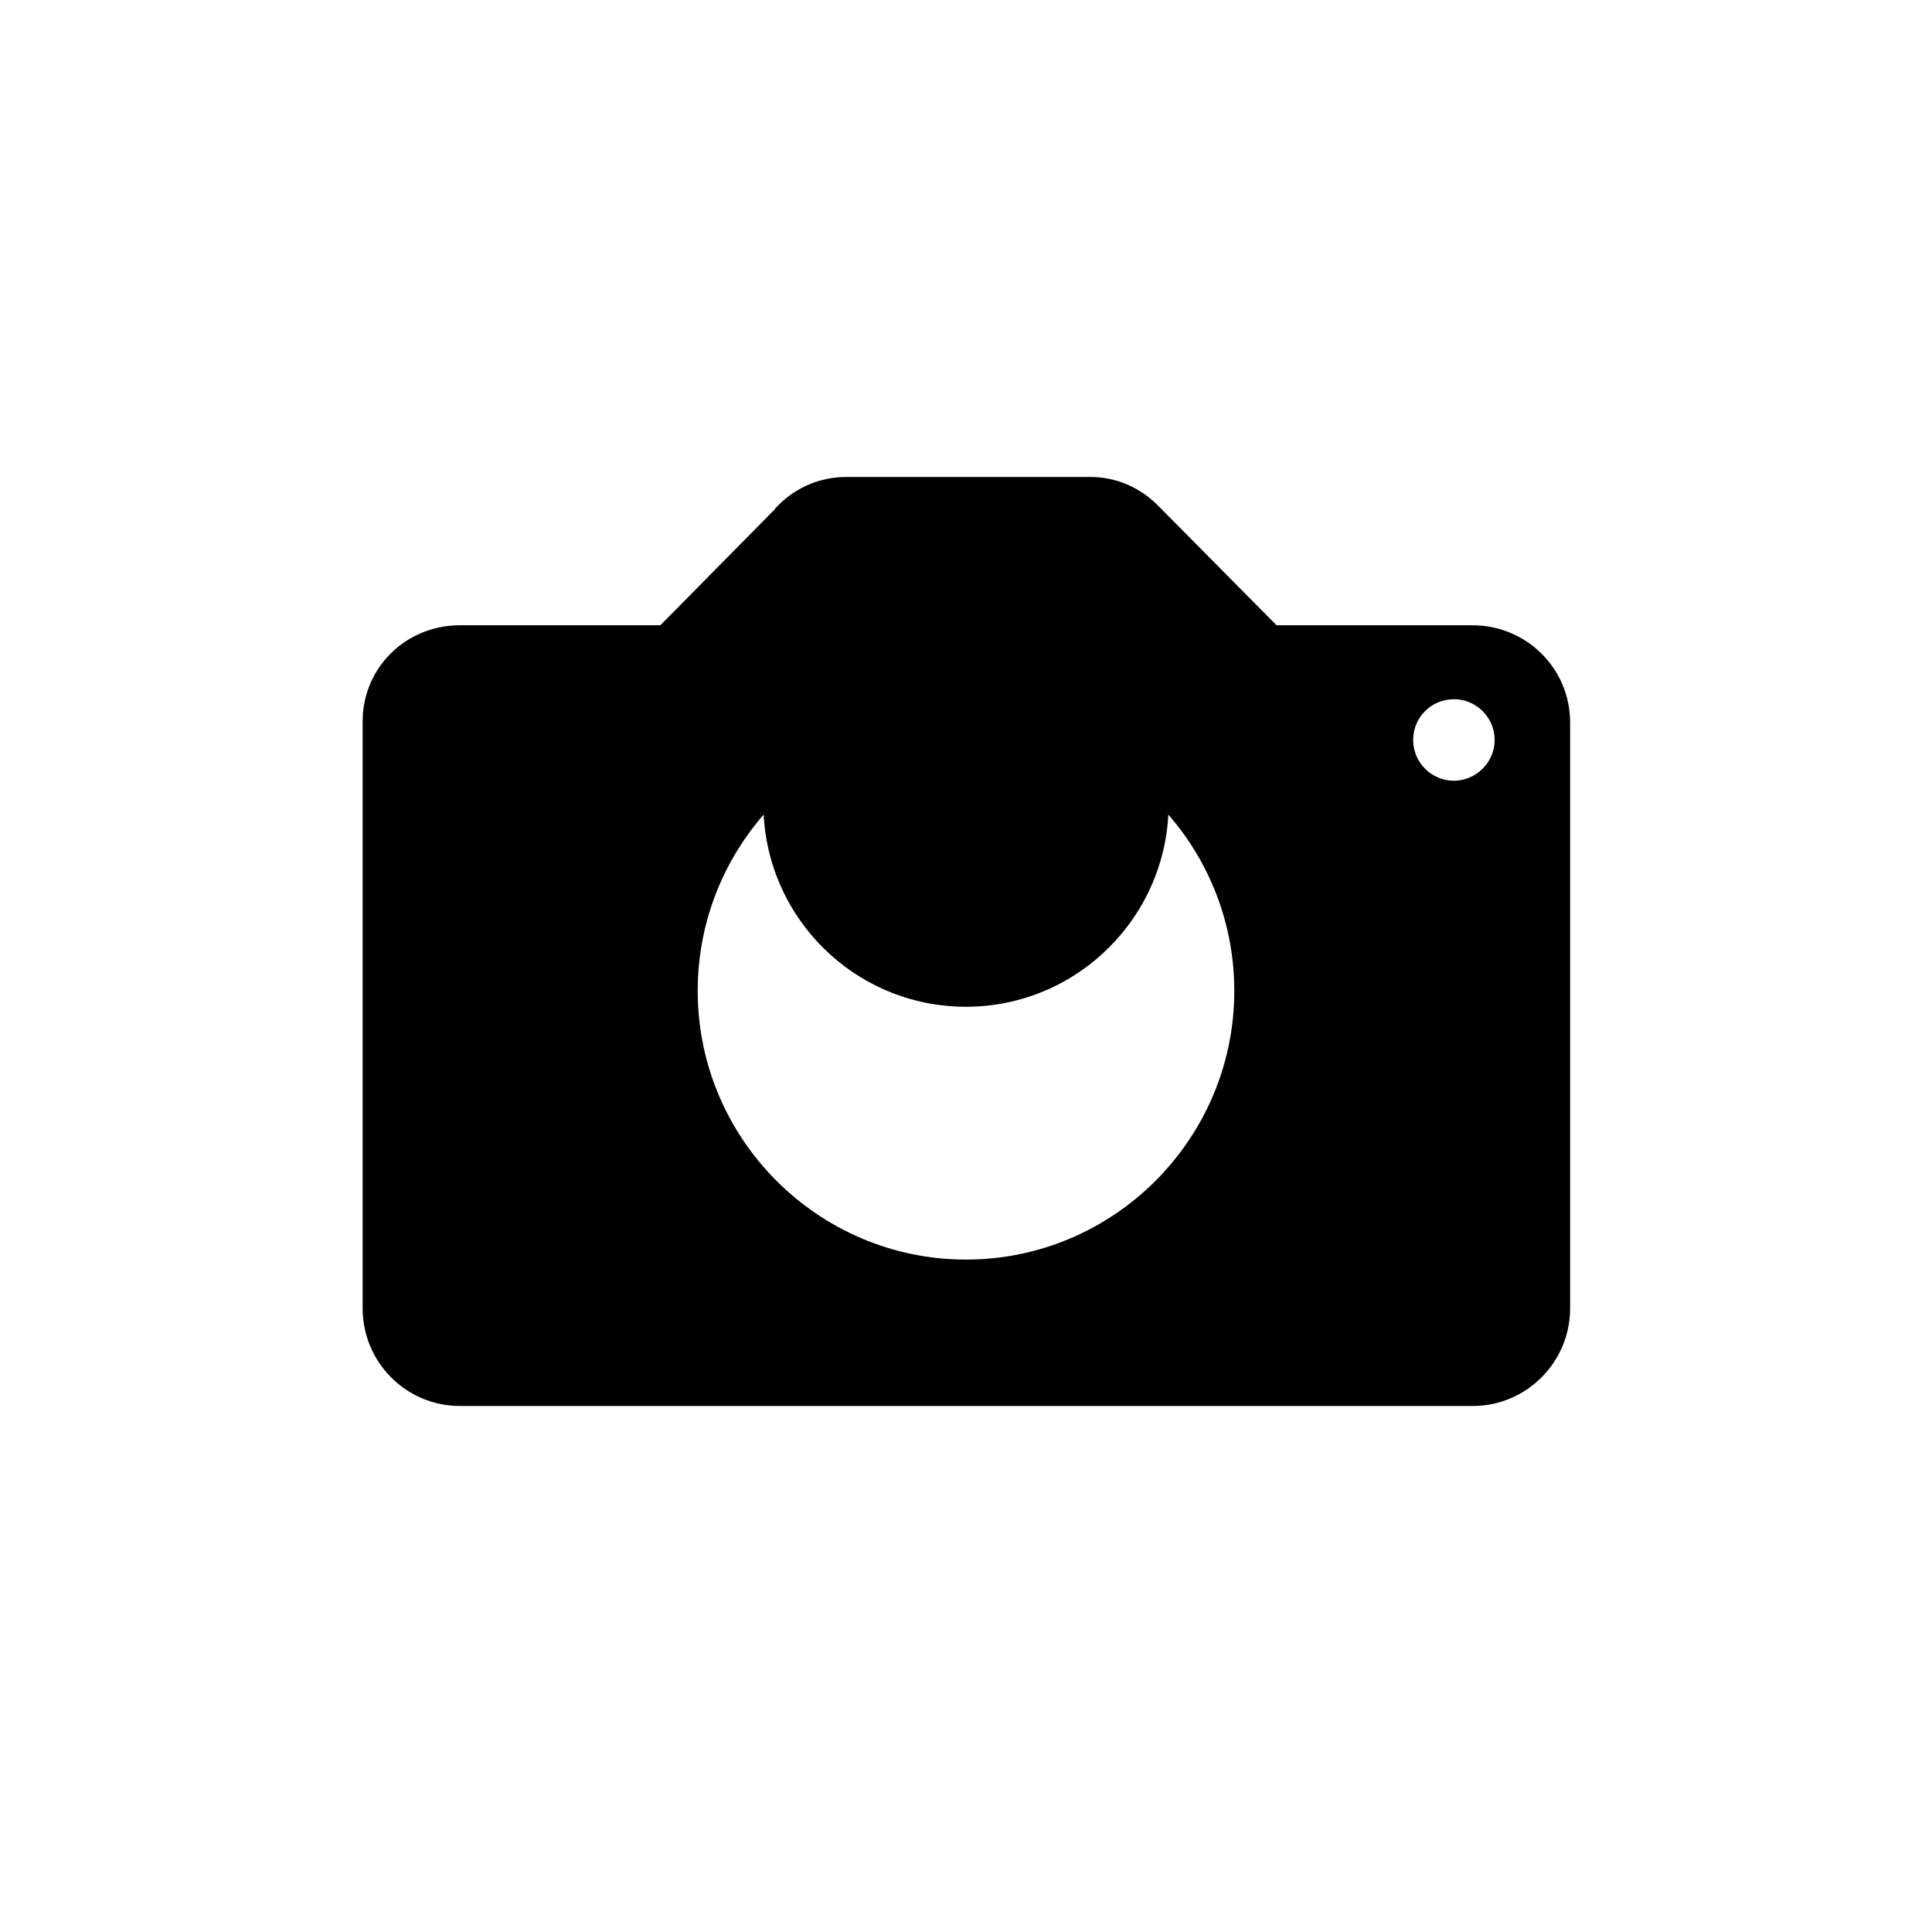 <svg xmlns="http://www.w3.org/2000/svg" width="512" height="512" viewBox="0 0 512 512">
    <path d="M390.2 165.7h-51.9l-31.1-31.4-.2-.2-.2-.2c-4.6-4.6-10.8-7.5-17.9-7.5h-64.6c-7.5 0-14.2 3.2-18.9 8.4v.1L175 165.7h-53.1c-14.3 0-25.8 11.2-25.8 25.5v155.5c0 14.3 11.5 25.9 25.8 25.9h268.4c14.2 0 25.8-11.6 25.8-25.9V191.3c-.1-14.3-11.7-25.6-25.9-25.6zM256 333.8c-39.2 0-71.1-32-71.1-71.2 0-39.3 31.9-71.2 71.1-71.2 39.2 0 71.1 31.9 71.1 71.2 0 39.2-31.9 71.2-71.1 71.2zm129.3-126.9c-5.9 0-10.8-4.8-10.8-10.8 0-6 4.8-10.8 10.8-10.8 5.9 0 10.8 4.8 10.8 10.8 0 5.9-4.9 10.8-10.8 10.8z"/>
    <path d="M256 159.2c-29.7 0-53.7 24.1-53.7 53.8 0 29.7 24 53.8 53.7 53.8 29.6 0 53.7-24.1 53.7-53.8 0-29.7-24.1-53.8-53.7-53.8z"/>
</svg>
